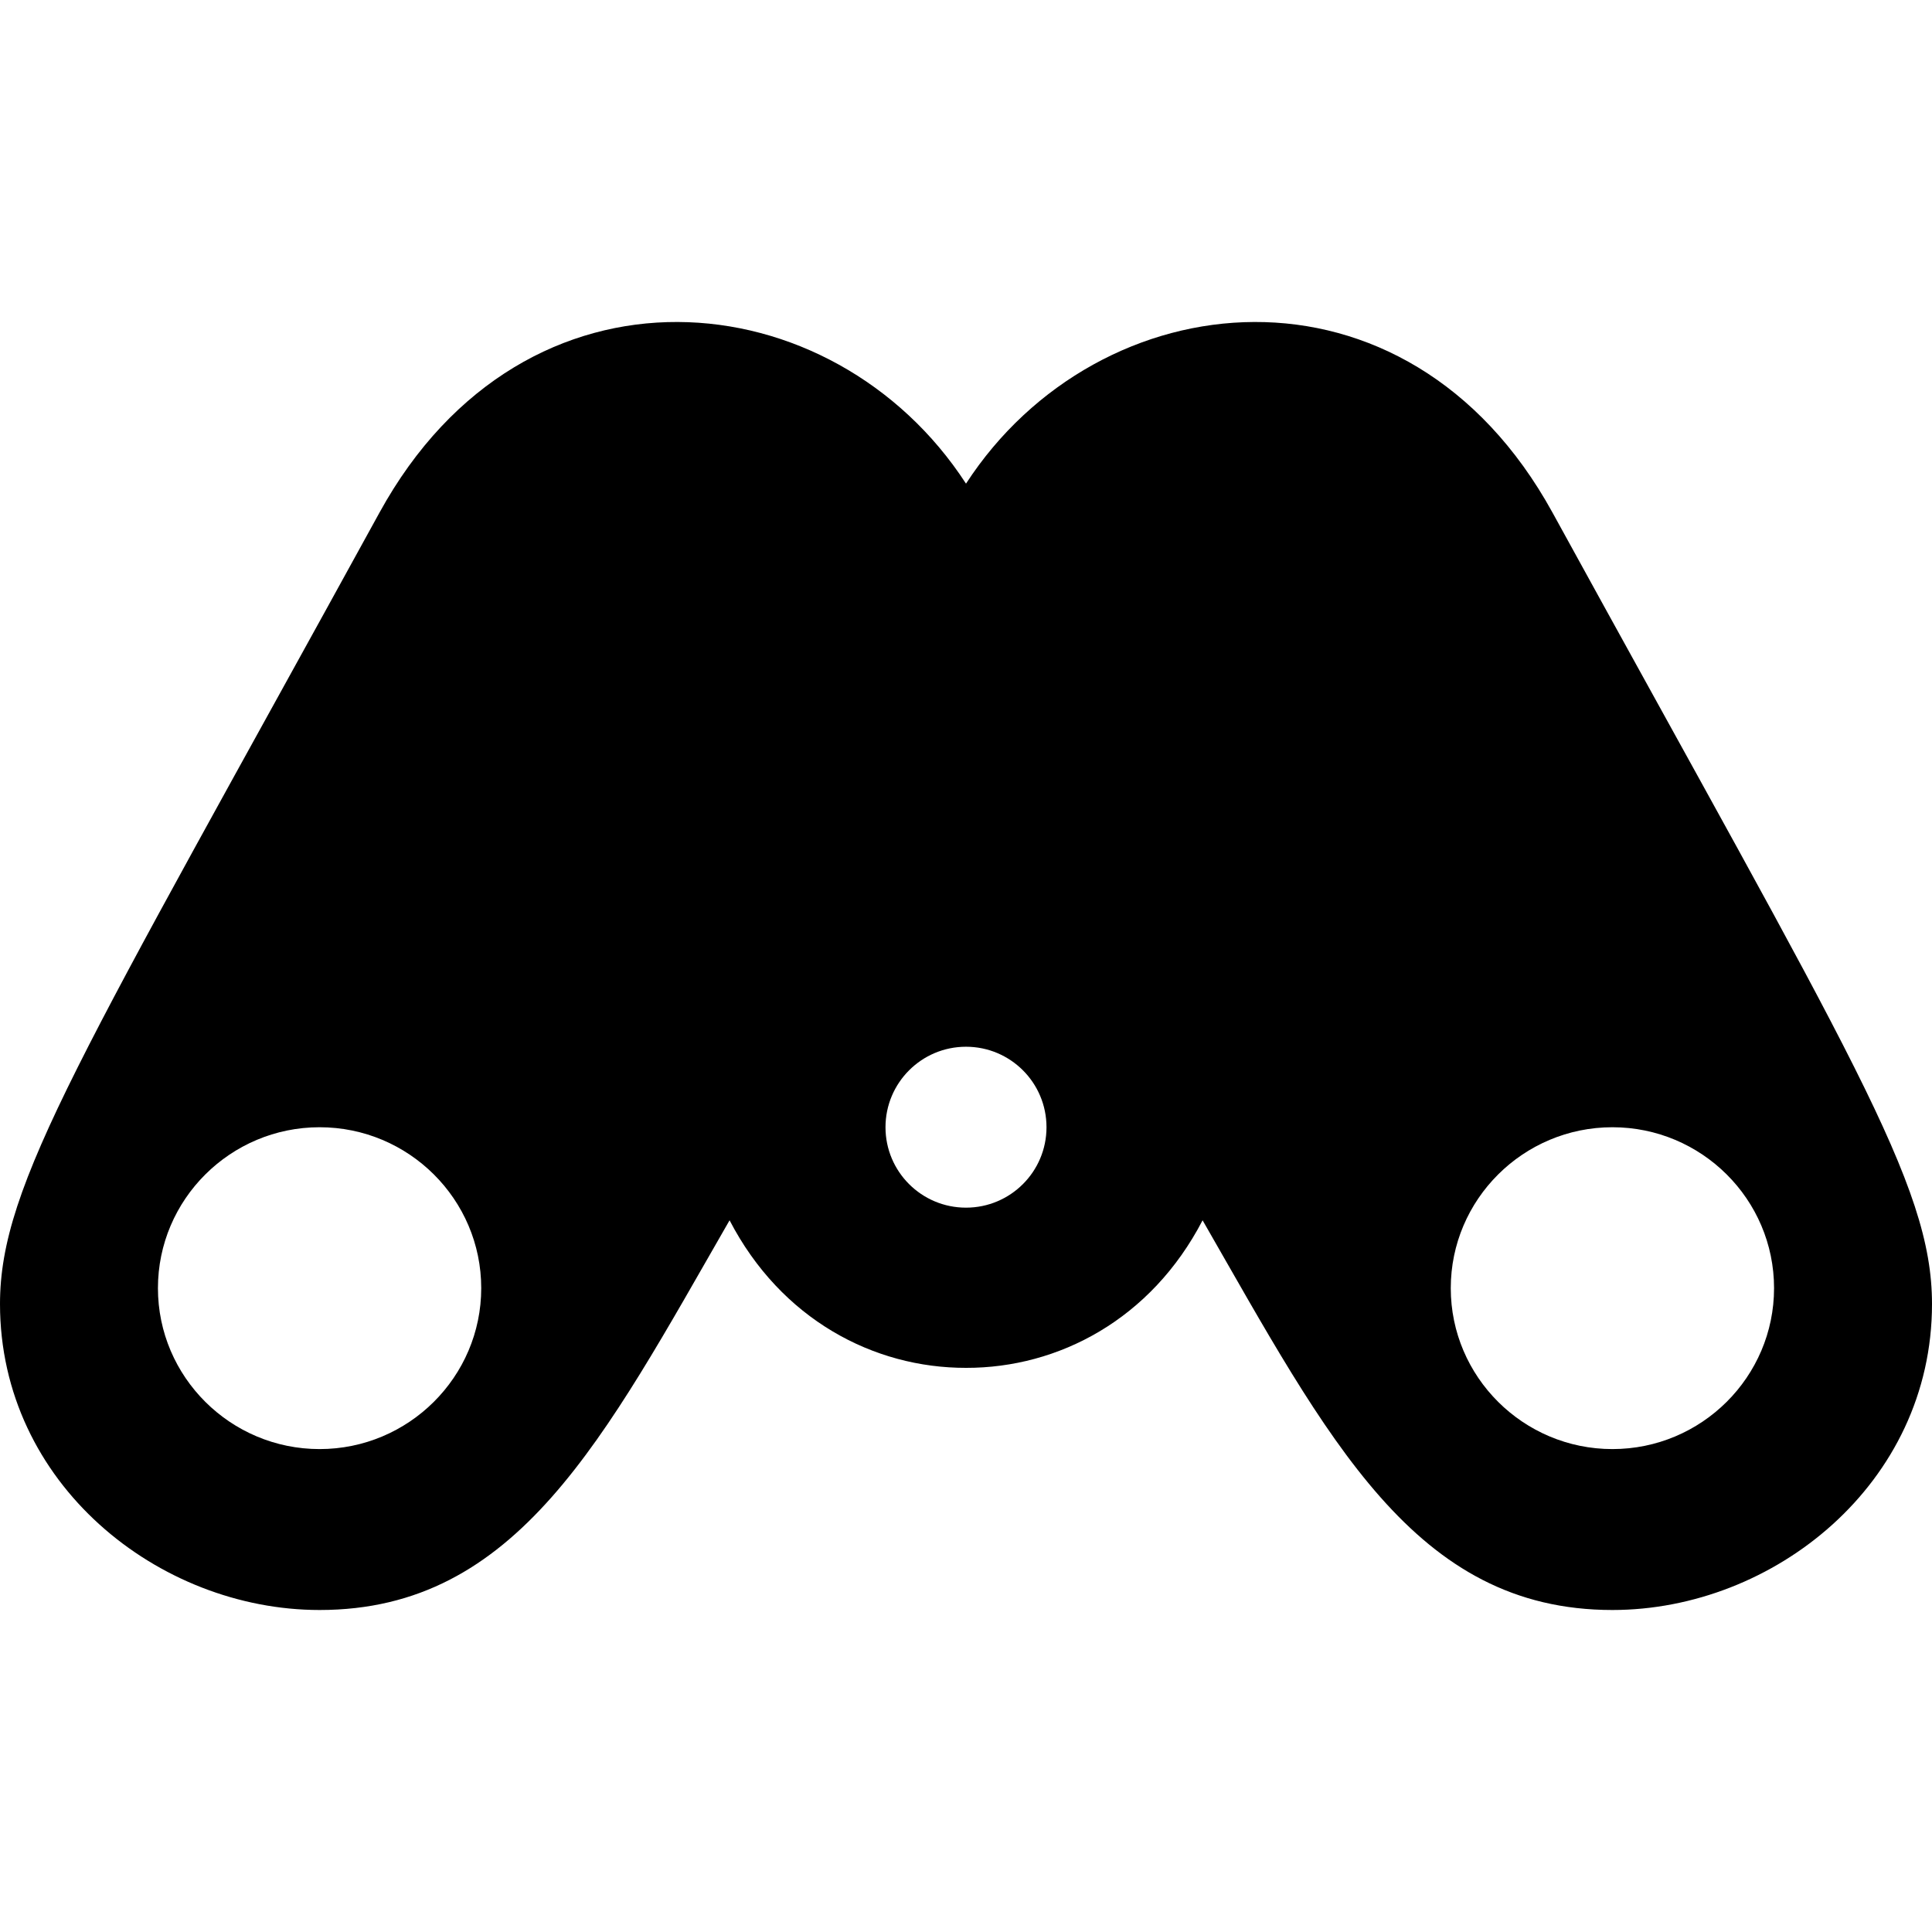 <svg xmlns="http://www.w3.org/2000/svg" width="24" height="24" viewBox="0 0 24 24"><path d="M19.286 6.368c-1.81-3.297-5.638-2.898-7.286-.36-1.647-2.538-5.476-2.937-7.286.36-3.713 6.761-4.714 8.339-4.714 9.83 0 2.233 1.968 3.802 3.97 3.802 2.459 0 3.53-2.124 5.093-4.841.639 1.23 1.789 1.835 2.938 1.833 1.148.002 2.299-.602 2.938-1.833 1.561 2.717 2.632 4.841 5.091 4.841 2.002 0 3.97-1.569 3.97-3.802 0-1.491-1.001-3.069-4.714-9.83zm-15.316 11.633c-1.106 0-2.008-.896-2.008-1.999 0-1.102.901-1.999 2.008-1.999s2.008.896 2.008 1.999c0 1.102-.902 1.999-2.008 1.999zm8.03-2.999c-.552 0-1-.447-1-.999s.448-1 1-1 1 .447 1 1c0 .552-.448.999-1 .999zm8.03 2.999c-1.106 0-2.008-.896-2.008-1.999 0-1.102.901-1.999 2.008-1.999s2.008.896 2.008 1.999c0 1.102-.901 1.999-2.008 1.999z"/></svg>